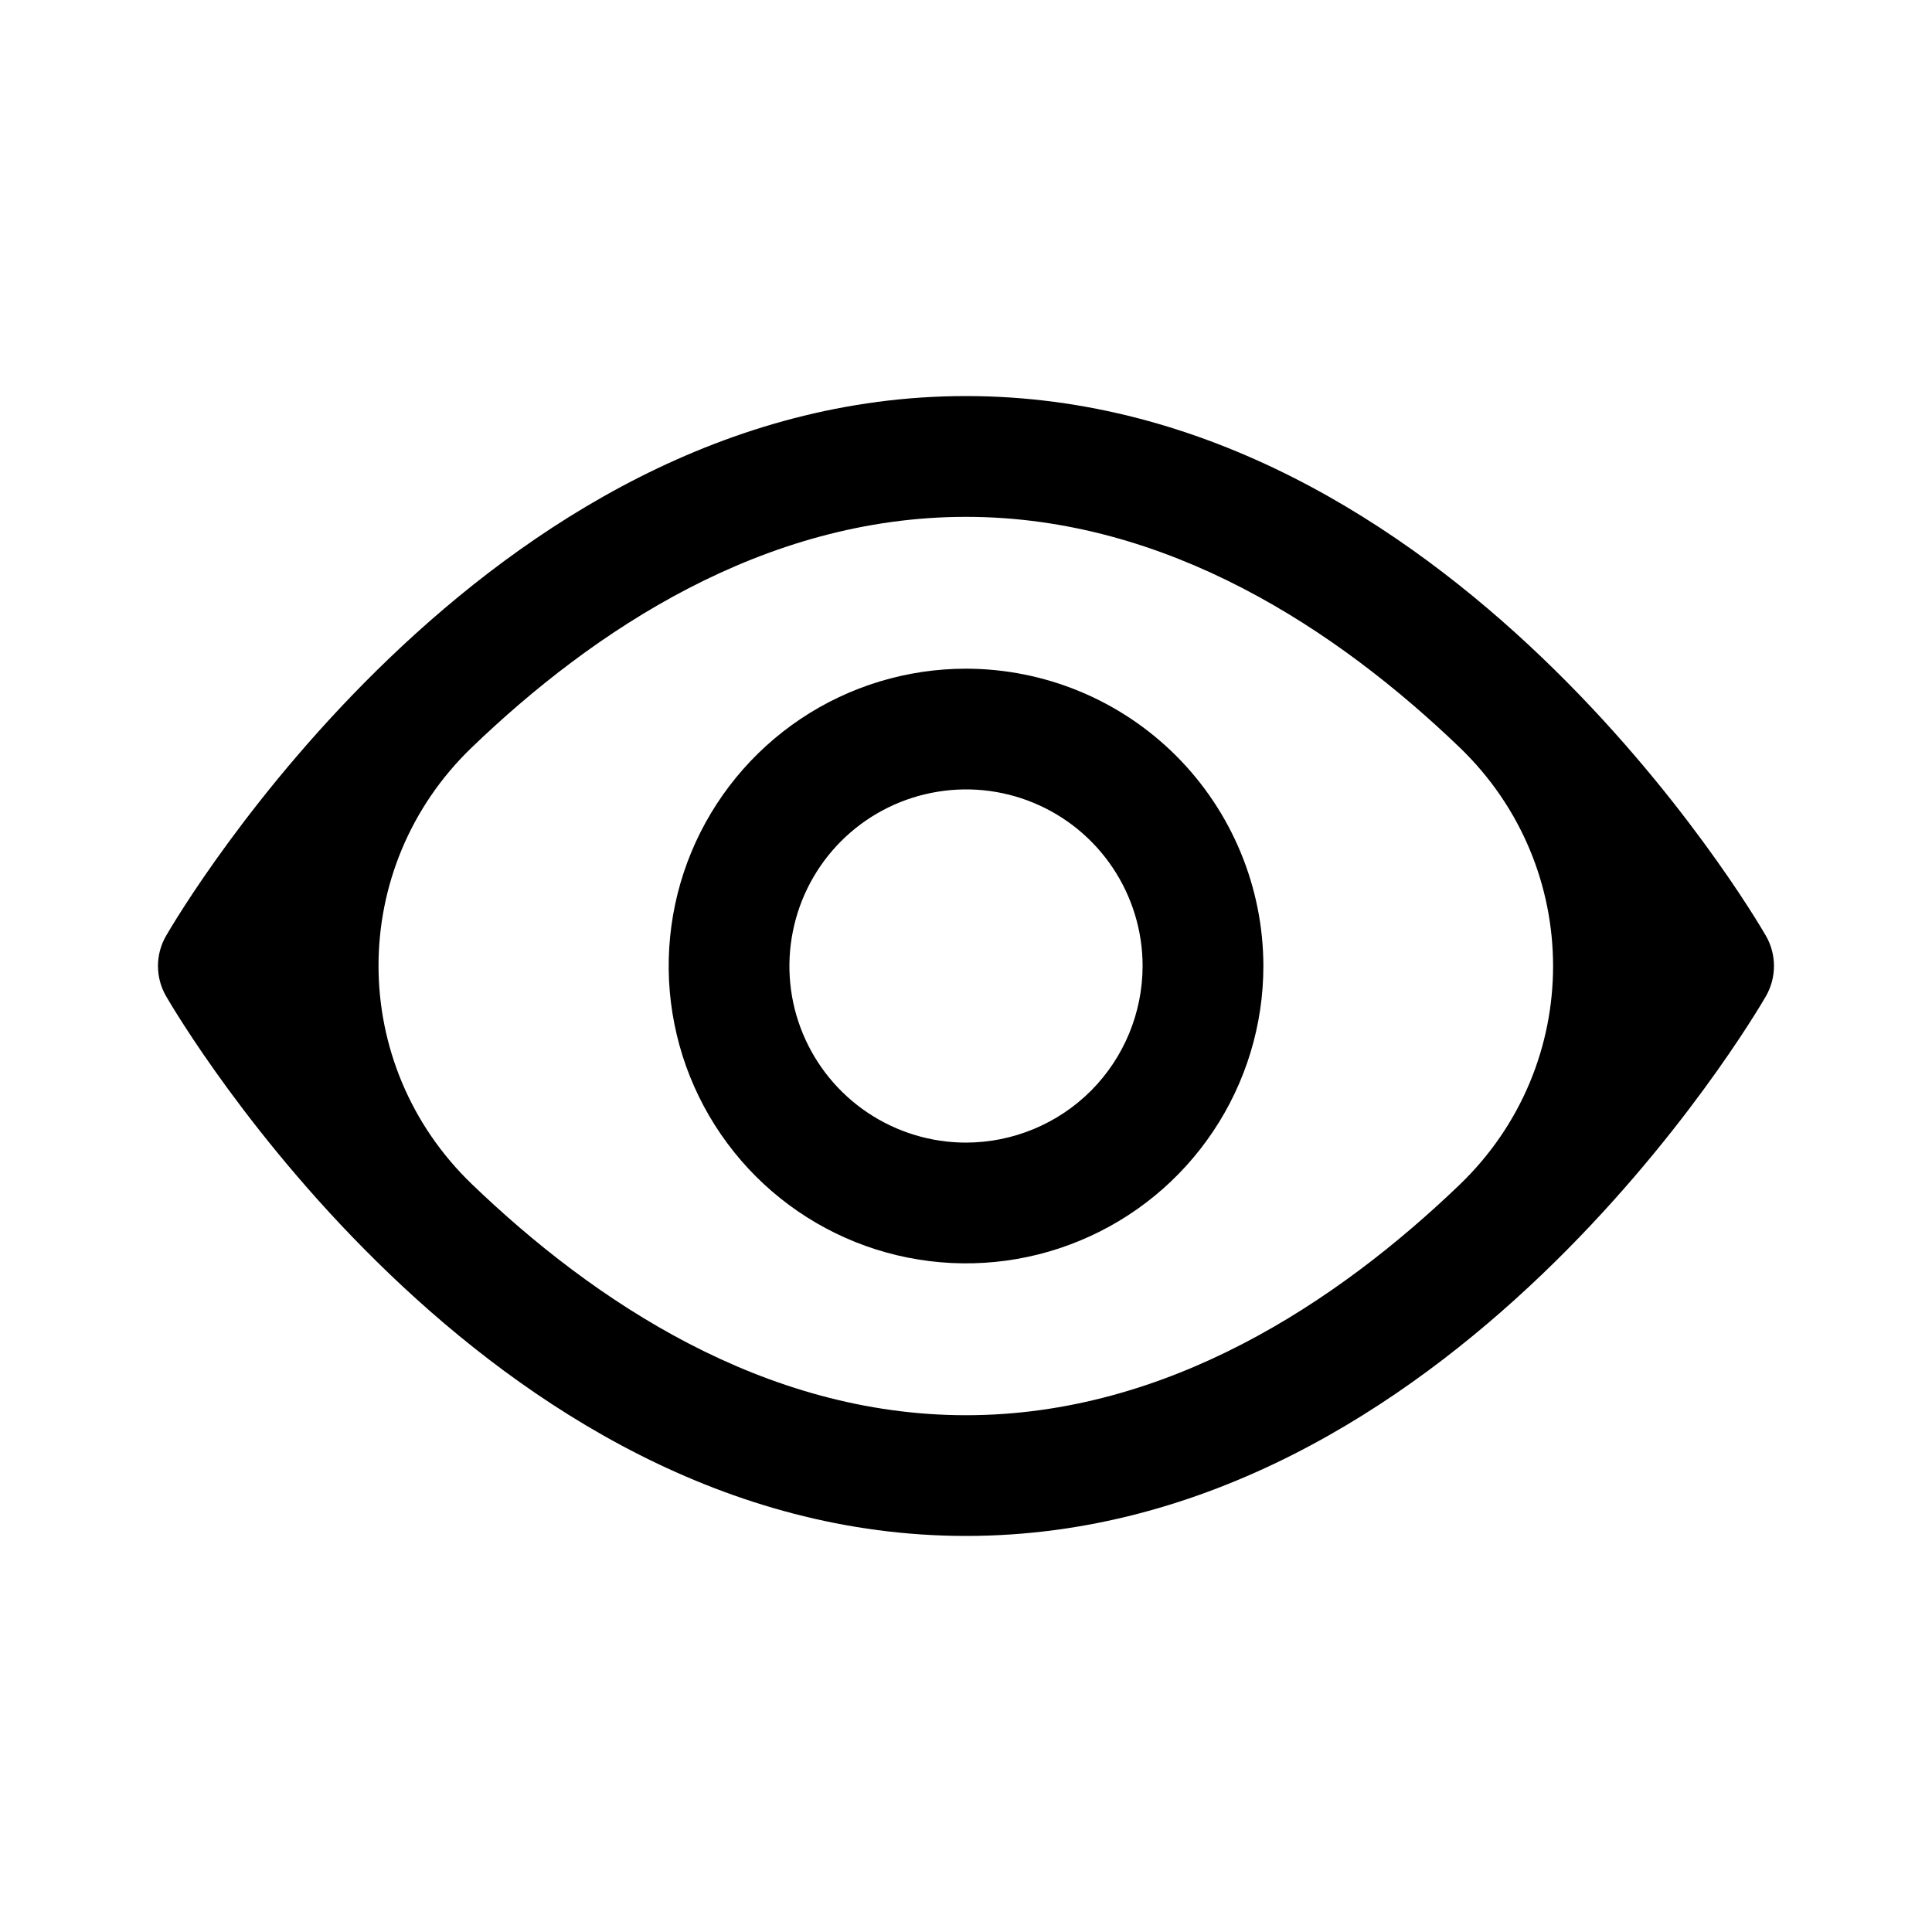 <svg width="27" height="27" viewBox="0 0 27 27" fill="none" xmlns="http://www.w3.org/2000/svg">
<path d="M13.5 9.345C12.678 9.345 11.875 9.588 11.191 10.045C10.508 10.502 9.976 11.151 9.661 11.91C9.347 12.669 9.264 13.505 9.425 14.311C9.585 15.117 9.981 15.857 10.562 16.439C11.143 17.02 11.883 17.416 12.69 17.576C13.496 17.736 14.331 17.654 15.09 17.339C15.85 17.025 16.499 16.492 16.955 15.809C17.412 15.126 17.656 14.322 17.656 13.5C17.654 12.399 17.216 11.342 16.437 10.563C15.658 9.784 14.602 9.346 13.5 9.345ZM13.5 15.968C13.012 15.968 12.535 15.823 12.129 15.552C11.723 15.281 11.407 14.896 11.22 14.445C11.033 13.994 10.984 13.498 11.08 13.019C11.175 12.54 11.41 12.1 11.755 11.755C12.1 11.41 12.54 11.175 13.019 11.08C13.498 10.984 13.994 11.033 14.445 11.22C14.896 11.407 15.281 11.723 15.552 12.129C15.823 12.535 15.968 13.012 15.968 13.5C15.967 14.155 15.707 14.782 15.245 15.245C14.782 15.707 14.155 15.967 13.5 15.968Z" fill="black"/>
<path d="M24.679 13.078C24.501 12.77 20.243 5.535 13.5 5.535C6.757 5.535 2.499 12.77 2.321 13.078C2.17 13.339 2.17 13.661 2.321 13.922C2.499 14.23 6.757 21.465 13.5 21.465C20.242 21.465 24.501 14.23 24.679 13.922C24.829 13.661 24.829 13.339 24.679 13.078ZM13.5 19.778C10.675 19.778 8.294 18.183 6.595 16.549C4.857 14.877 4.854 12.12 6.592 10.447C8.288 8.815 10.668 7.223 13.5 7.223C16.32 7.223 18.698 8.813 20.396 10.443C22.14 12.118 22.141 14.883 20.397 16.558C18.699 18.188 16.32 19.778 13.5 19.778Z" fill="black"/>
</svg>
